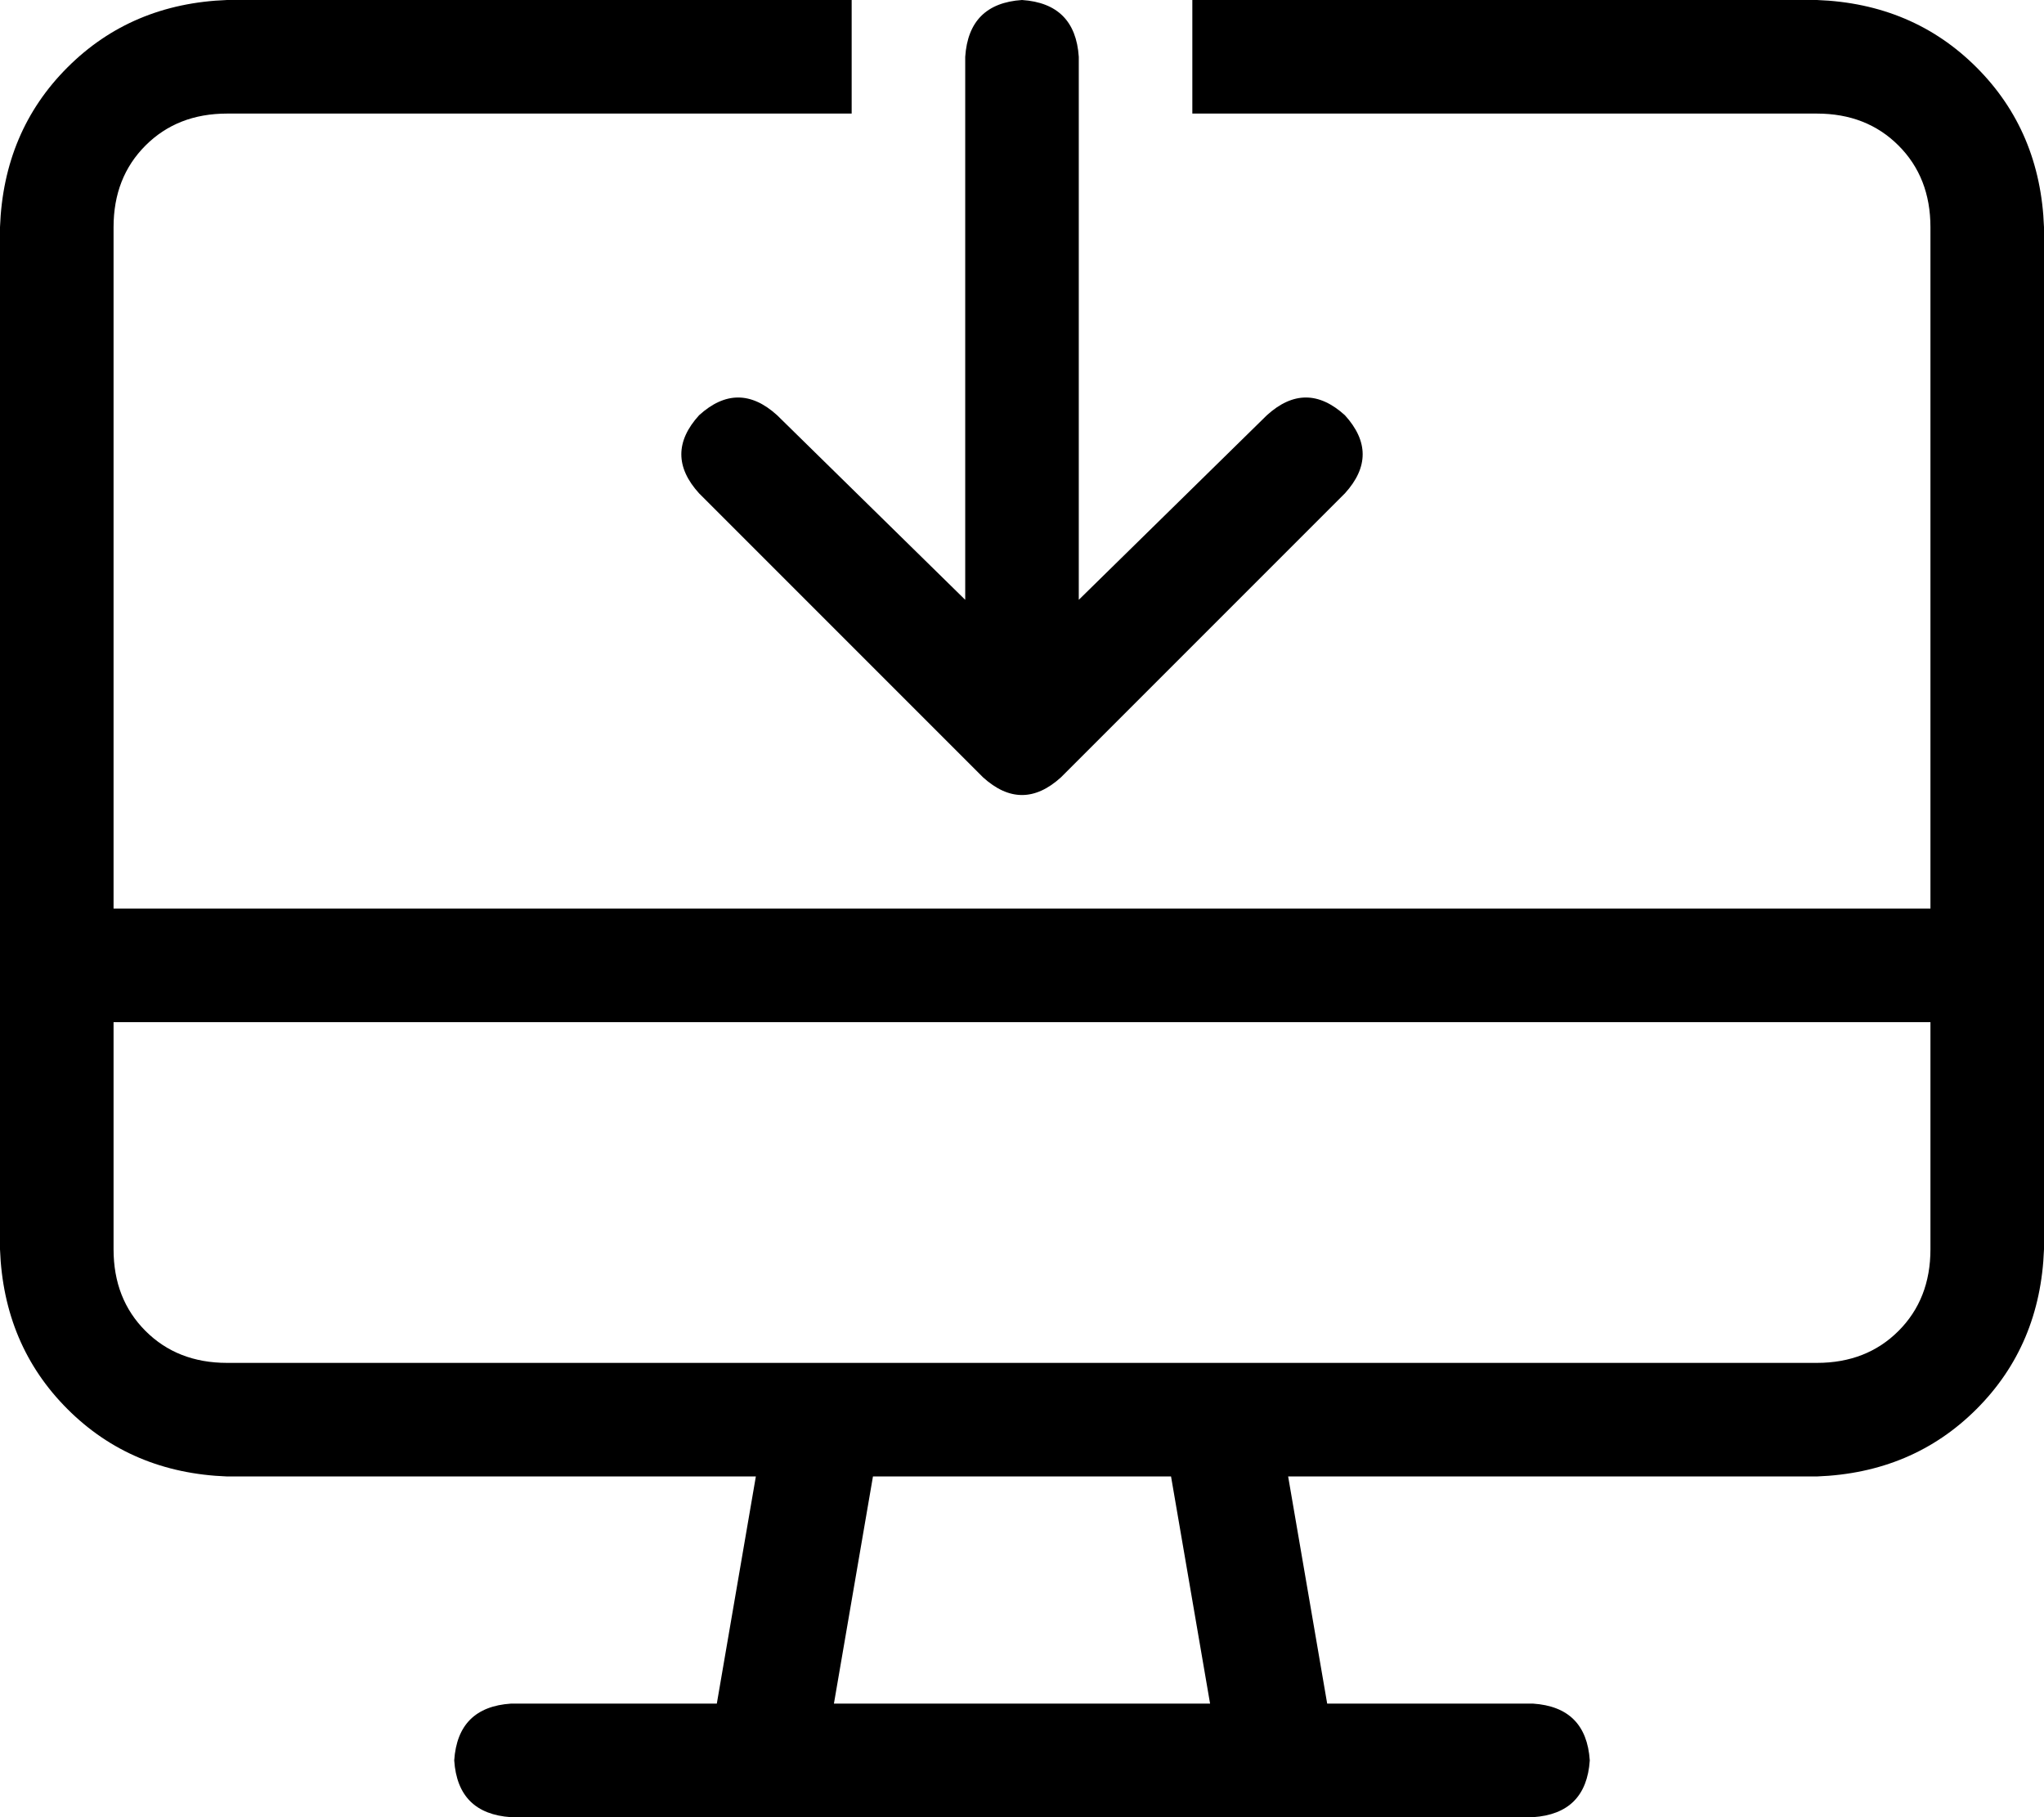 <svg viewBox="0 0 576 512">
  <path
    d="M 64 0 L 240 0 L 240 32 L 64 32 Q 50 32 41 41 Q 32 50 32 64 L 32 256 L 544 256 L 544 64 Q 544 50 535 41 Q 526 32 512 32 L 336 32 L 336 0 L 512 0 Q 539 1 557 19 Q 575 37 576 64 L 576 256 L 576 288 L 576 352 Q 575 379 557 397 Q 539 415 512 416 L 363 416 L 374 480 L 432 480 Q 447 481 448 496 Q 447 511 432 512 L 360 512 L 216 512 L 144 512 Q 129 511 128 496 Q 129 481 144 480 L 202 480 L 213 416 L 64 416 Q 37 415 19 397 Q 1 379 0 352 L 0 288 L 0 256 L 0 64 Q 1 37 19 19 Q 37 1 64 0 L 64 0 Z M 32 288 L 32 352 Q 32 366 41 375 Q 50 384 64 384 L 232 384 Q 232 384 232 384 Q 232 384 232 384 L 344 384 Q 344 384 344 384 Q 344 384 344 384 L 512 384 Q 526 384 535 375 Q 544 366 544 352 L 544 288 L 32 288 L 32 288 Z M 235 480 L 341 480 L 330 416 L 246 416 L 235 480 L 235 480 Z M 304 16 L 304 169 L 357 117 Q 368 107 379 117 Q 389 128 379 139 L 299 219 Q 288 229 277 219 L 197 139 Q 187 128 197 117 Q 208 107 219 117 L 272 169 L 272 16 Q 273 1 288 0 Q 303 1 304 16 L 304 16 Z"
  />
</svg>
